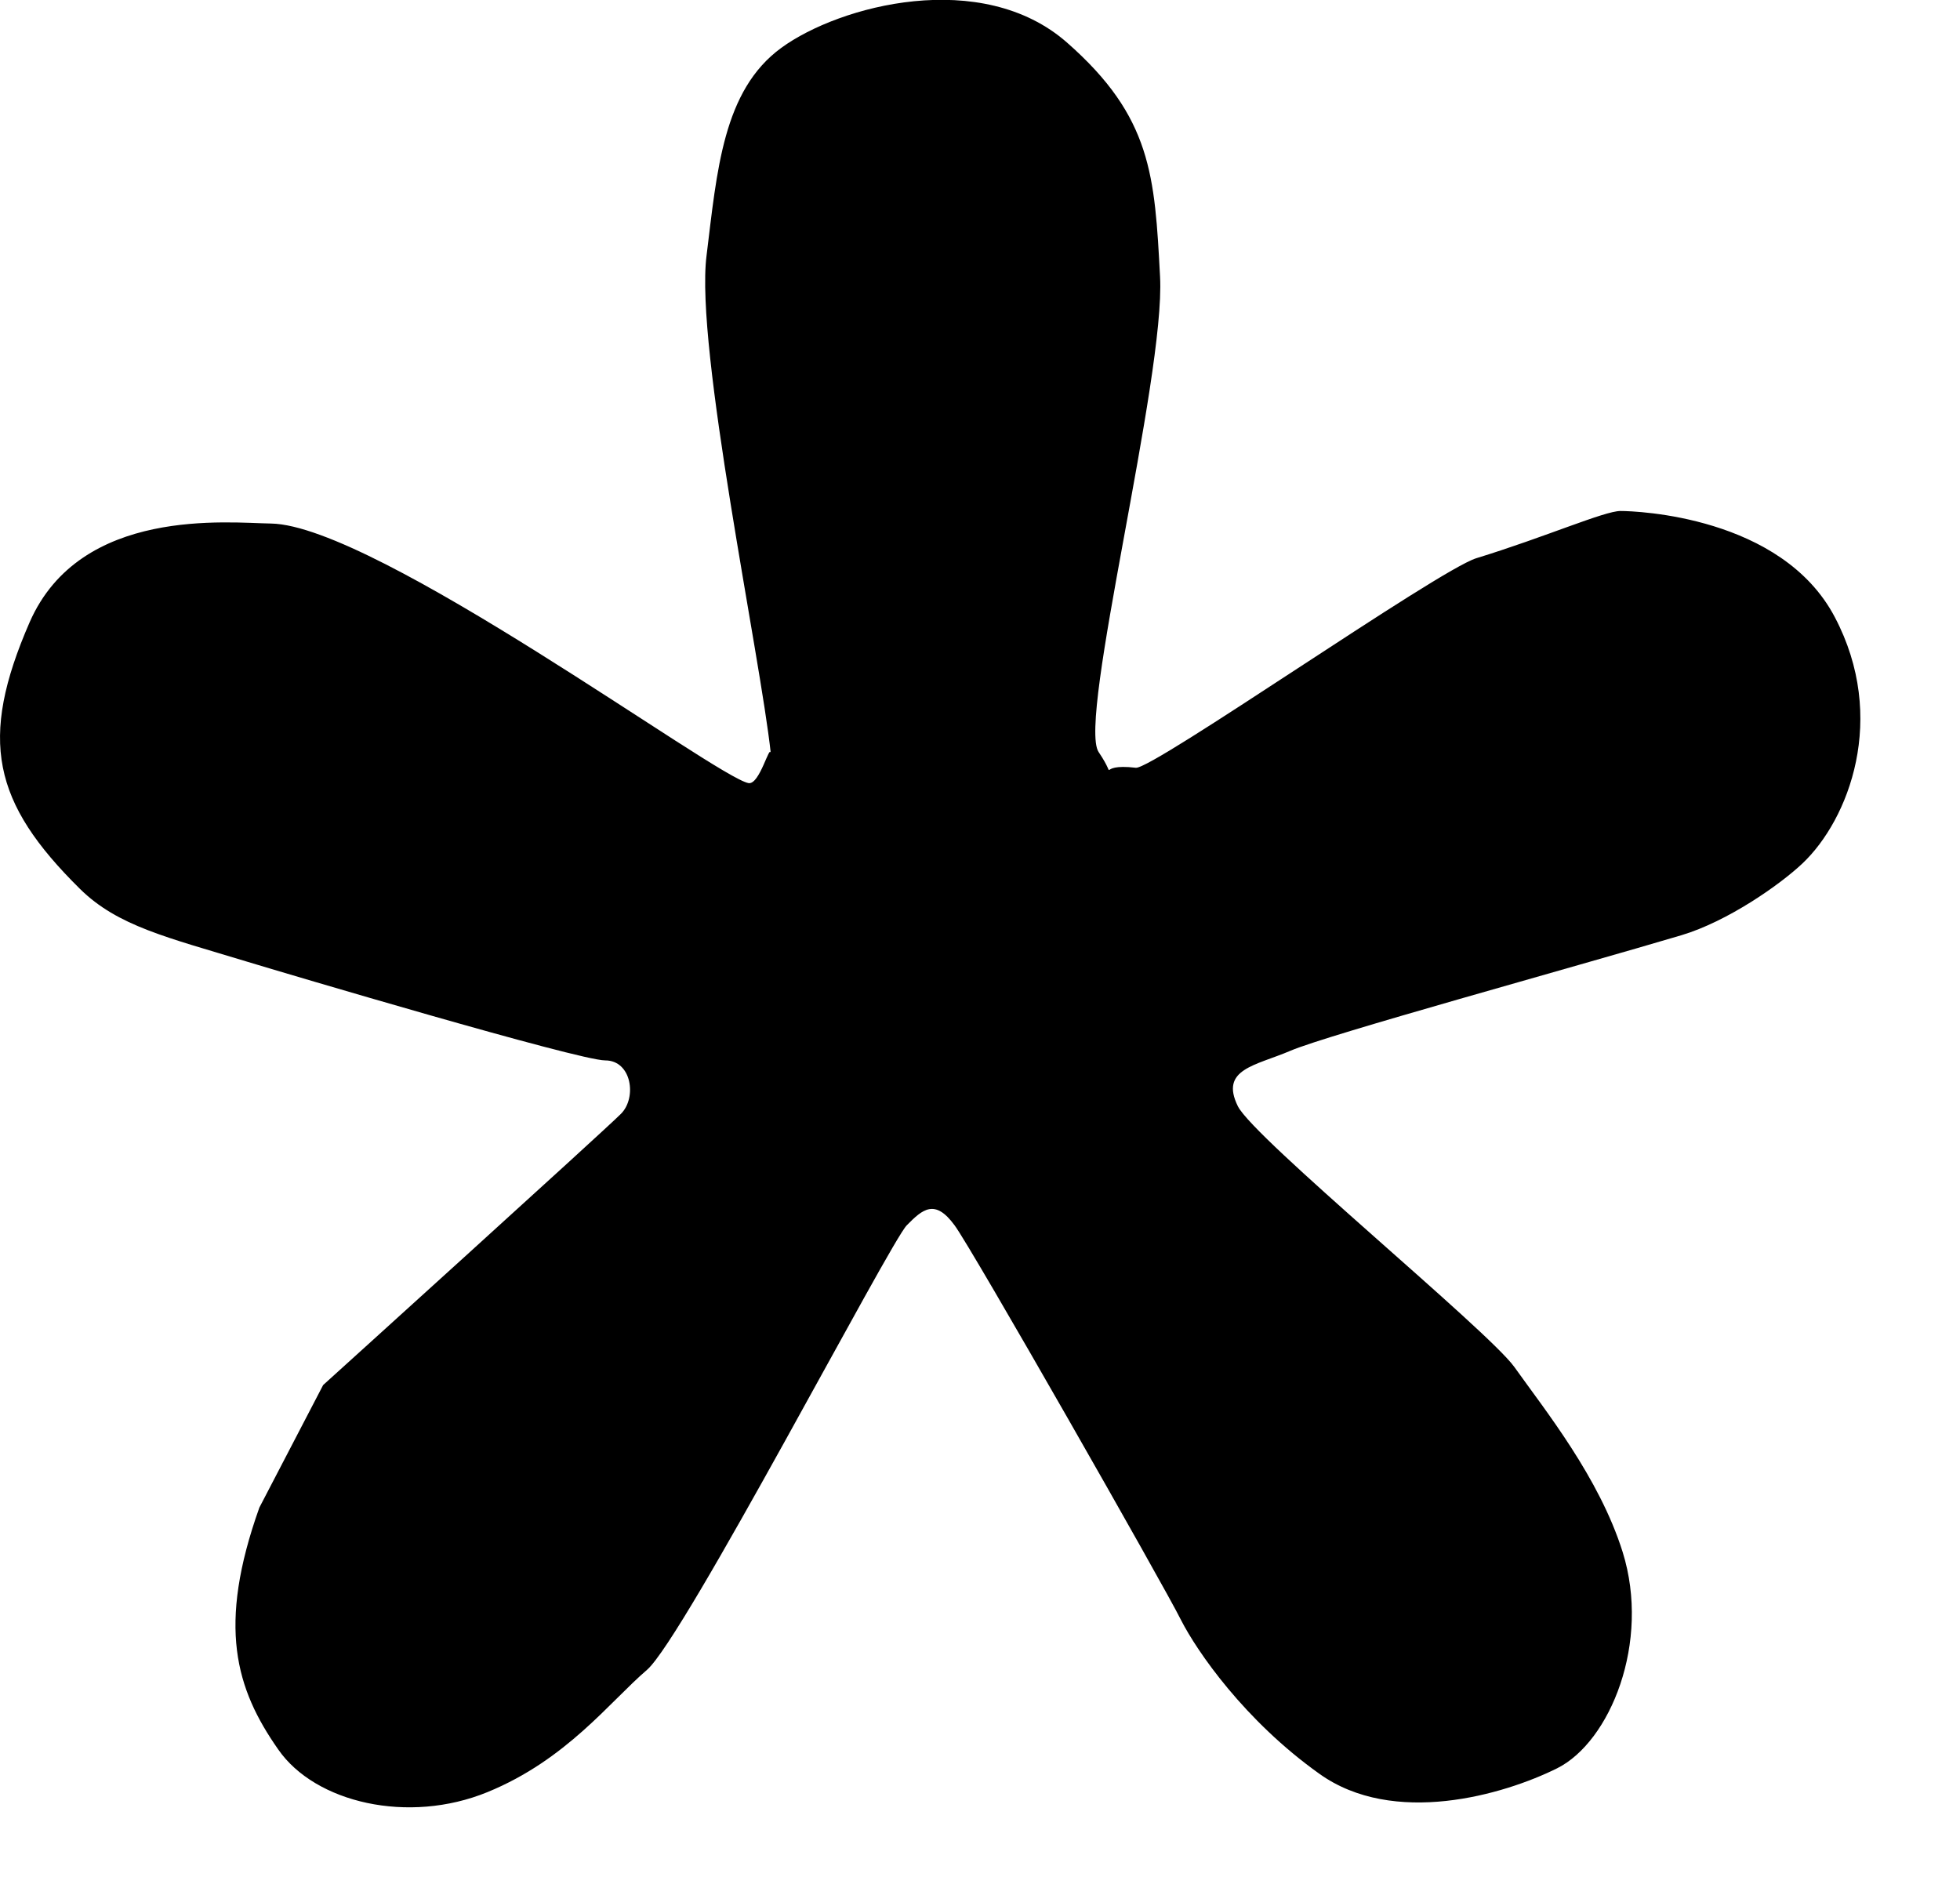<?xml version="1.0" encoding="utf-8"?>
<!DOCTYPE svg PUBLIC "-//W3C//DTD SVG 1.1//EN" "http://www.w3.org/Graphics/SVG/1.1/DTD/svg11.dtd">
<svg width="30" height="29" xmlns:xlink="http://www.w3.org/1999/xlink" xmlns:xml="http://www.w3.org/XML/1998/namespace" version="1.1" xmlns="http://www.w3.org/2000/svg">
  <g transform="translate(15, 14.5)" id="ToCenterGroup">
    <g transform="translate(0, 0)" id="TranslateGroup">
      <g transform="scale(1)" id="ScaleGroup">
        <g transform="scale(1)" id="InversionGroup">
          <g transform="rotate(0, 0, 0)" id="RotateGroup">
            <g transform="translate(-15, -14.5)" id="ToOriginGroup">
              <rect x="0" y="0" width="30" height="29" id="RawSize" style="fill:none;" />
              <path d="M9.505 17.047 C9.263 17.293 4.946 21.199 4.946 21.199 L3.97 23.074 C3.322 24.89 3.607 25.847 4.259 26.777 C4.825 27.593 6.251 27.925 7.462 27.429 C8.673 26.933 9.333 26.046 9.903 25.558 C10.469 25.07 13.633 18.995 13.88 18.753 C14.122 18.507 14.31 18.343 14.61 18.753 C14.86 19.081 17.833 24.3 18.075 24.792 C18.321 25.276 19.052 26.335 20.192 27.147 C21.329 27.963 23.016 27.471 23.833 27.065 C24.646 26.659 25.267 25.135 24.837 23.756 C24.478 22.611 23.649 21.584 23.177 20.92 C22.767 20.354 19.193 17.424 18.947 16.932 C18.666 16.362 19.217 16.311 19.748 16.084 C20.318 15.838 24.107 14.799 25.736 14.314 C26.443 14.103 27.244 13.541 27.588 13.216 C28.299 12.544 28.897 10.989 28.084 9.446 C27.271 7.899 25.045 7.821 24.803 7.821 C24.557 7.821 23.655 8.219 22.596 8.544 C22.006 8.728 17.639 11.782 17.385 11.751 C16.733 11.673 17.143 11.997 16.815 11.509 C16.491 11.021 17.838 5.782 17.756 4.236 C17.674 2.693 17.631 1.791 16.33 0.65 C15.029 -0.491 12.853 0.08 11.959 0.732 C11.065 1.384 10.975 2.611 10.814 3.916 C10.638 5.322 11.638 10.041 11.798 11.533 C11.782 11.369 11.63 12.013 11.458 11.986 C10.97 11.904 5.751 8.041 4.149 8.013 C3.497 8.004 1.231 7.75 0.454 9.523 C-0.331 11.324 -0.112 12.285 1.224 13.605 C1.802 14.175 2.56 14.347 3.779 14.718 C4.345 14.89 8.857 16.23 9.263 16.23 C9.669 16.23 9.751 16.801 9.505 17.047 z" />
            </g>
          </g>
        </g>
      </g>
    </g>
  </g>
</svg>
